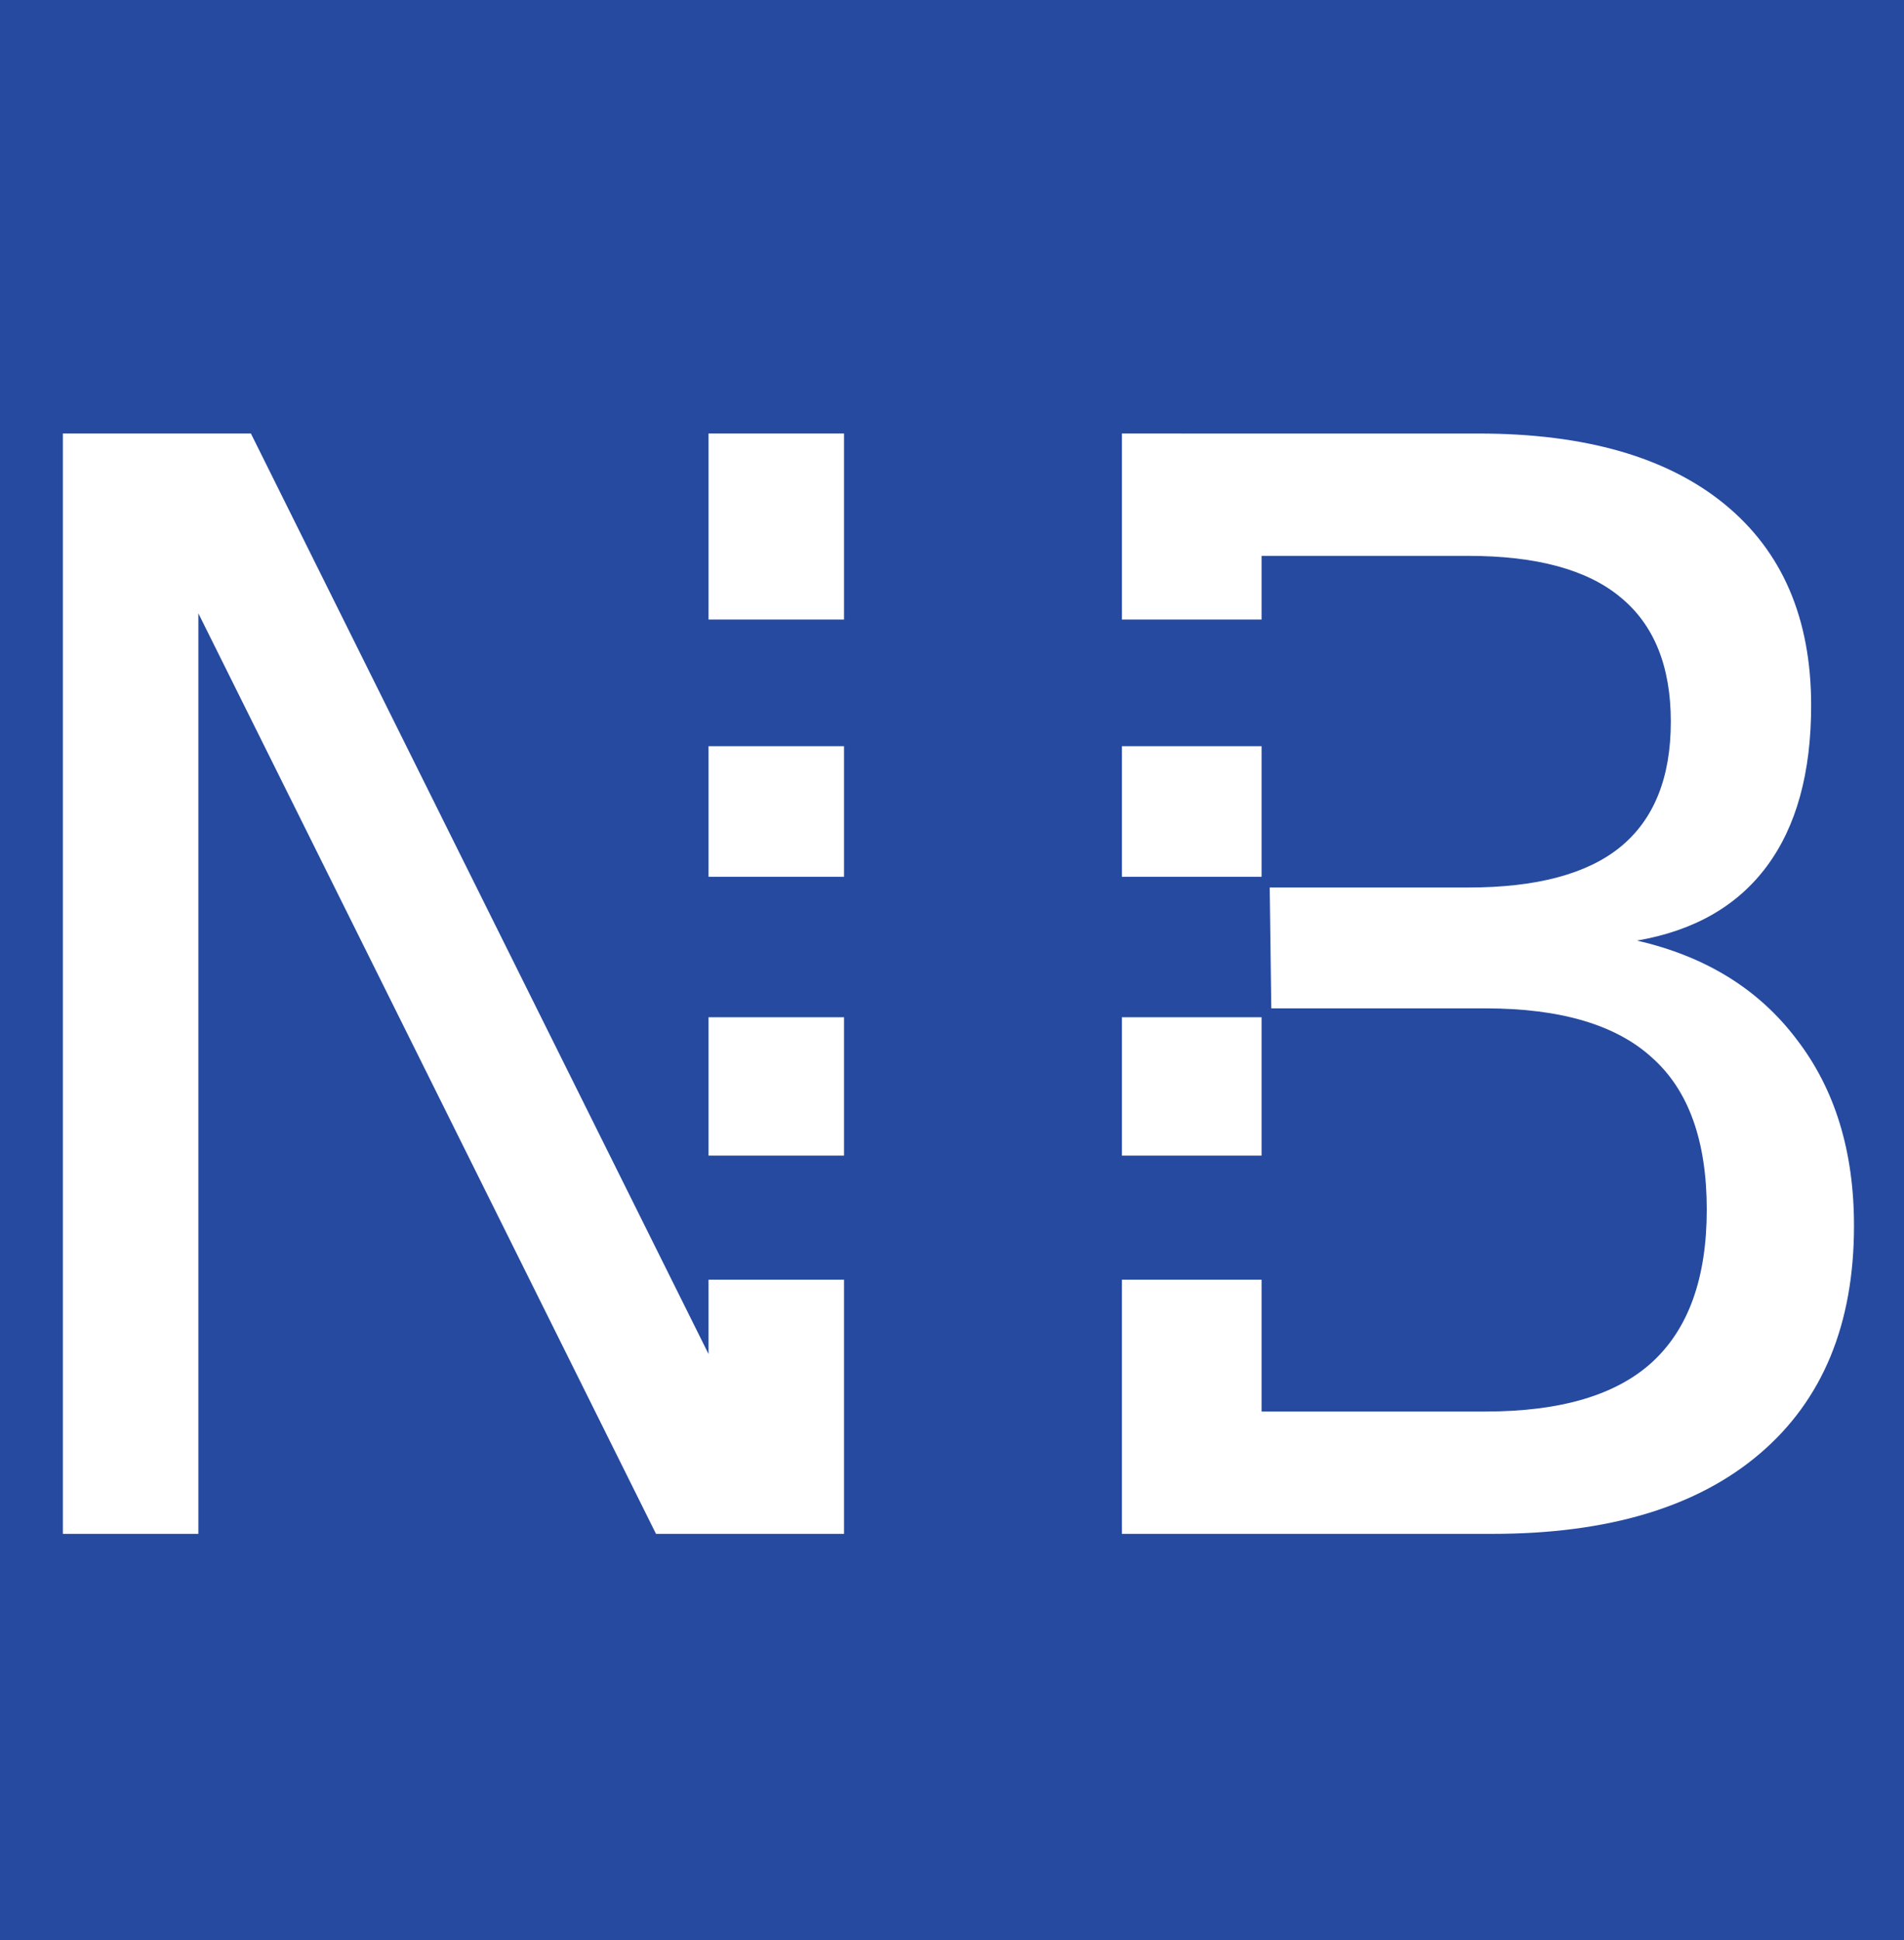 <?xml version="1.0" encoding="UTF-8" standalone="no"?>
<!-- Created with Inkscape (http://www.inkscape.org/) -->

<svg
   xmlns:osb="http://www.openswatchbook.org/uri/2009/osb"
   xmlns:dc="http://purl.org/dc/elements/1.1/"
   xmlns:cc="http://creativecommons.org/ns#"
   xmlns:rdf="http://www.w3.org/1999/02/22-rdf-syntax-ns#"
   xmlns:svg="http://www.w3.org/2000/svg"
   xmlns="http://www.w3.org/2000/svg"
   xmlns:sodipodi="http://sodipodi.sourceforge.net/DTD/sodipodi-0.dtd"
   xmlns:inkscape="http://www.inkscape.org/namespaces/inkscape"
   width="80.131mm"
   height="81.643mm"
   viewBox="0 0 80.131 81.643"
   version="1.1"
   id="svg8"
   sodipodi:docname="newsbreaker.svg"
   inkscape:export-filename="D:\AndroidAp$\NewsBreaker\newsbreaker.png"
   inkscape:export-xdpi="96"
   inkscape:export-ydpi="96"
   inkscape:version="0.92.2 (5c3e80d, 2017-08-06)">
  <defs
     id="defs2">
    <linearGradient
       id="linearGradient4576"
       osb:paint="solid">
      <stop
         style="stop-color:#000000;stop-opacity:1;"
         offset="0"
         id="stop4574" />
    </linearGradient>
  </defs>
  <sodipodi:namedview
     id="base"
     pagecolor="#ffffff"
     bordercolor="#666666"
     borderopacity="1.0"
     inkscape:pageopacity="0.0"
     inkscape:pageshadow="2"
     inkscape:zoom="1.4"
     inkscape:cx="167.71675"
     inkscape:cy="105.75239"
     inkscape:document-units="mm"
     inkscape:current-layer="layer1"
     showgrid="false"
     showguides="false"
     fit-margin-top="0"
     fit-margin-left="0"
     fit-margin-right="0"
     fit-margin-bottom="0"
     inkscape:window-width="1920"
     inkscape:window-height="1017"
     inkscape:window-x="-8"
     inkscape:window-y="-8"
     inkscape:window-maximized="1" />
  <g
     inkscape:label="Layer 1"
     inkscape:groupmode="layer"
     id="layer1"
     transform="translate(-32.695,-54.528)">
    <rect
       style="opacity:1;fill:#254a9f;fill-opacity:1;fill-rule:nonzero;stroke:none;stroke-width:0;stroke-miterlimit:4;stroke-dasharray:none;stroke-opacity:1;paint-order:stroke markers fill"
       id="rect4504-2"
       width="80.131"
       height="81.643"
       x="32.695"
       y="54.528"
       inkscape:export-xdpi="96"
       inkscape:export-ydpi="96" />
    <path
       style="font-style:normal;font-variant:normal;font-weight:normal;font-stretch:normal;font-size:12.284px;line-height:1.25;font-family:unicode;-inkscape-font-specification:unicode;letter-spacing:0px;word-spacing:0px;fill:#ffffff;fill-opacity:1;stroke:none;stroke-width:1.161"
       d="M 9.986,68.842 V 243.572 H 31.504 V 97.398 L 104.182,243.572 h 29.863 v -40.365 h -21.52 v 11.809 L 39.848,68.842 Z m 102.539,0 v 29.537 h 21.52 V 68.842 Z m 65.652,0 v 29.537 h 22.178 V 88.27 h 32.826 c 10.832,0 18.883,2.185 24.152,6.555 5.343,4.369 8.016,10.961 8.016,19.777 0,8.894 -2.673,15.527 -8.016,19.896 -5.27,4.291 -13.32,6.436 -24.152,6.436 h -31.535 l 0.252,19.193 h 34.027 c 11.93,0 20.75,2.614 26.459,7.842 5.782,5.149 8.672,13.186 8.672,24.109 0,10.845 -2.89,18.919 -8.672,24.225 -5.709,5.227 -14.529,7.842 -26.459,7.842 h -35.57 v -20.938 h -22.178 v 40.365 h 58.846 c 18.371,0 32.534,-4.253 42.488,-12.758 9.954,-8.504 14.93,-20.558 14.93,-36.162 0,-11.859 -3.037,-21.729 -9.111,-29.609 -6.002,-7.958 -14.456,-13.185 -25.361,-15.682 9.076,-1.56 15.956,-5.501 20.641,-11.82 4.684,-6.32 7.025,-14.825 7.025,-25.514 0,-13.81 -4.574,-24.459 -13.723,-31.949 -9.149,-7.49 -22.177,-11.236 -39.084,-11.236 z m -65.652,49.65 v 20.742 h 21.52 v -20.742 z m 65.652,0 v 20.742 h 22.178 v -20.742 z m -65.652,43.045 v 21.971 h 21.52 v -21.971 z m 65.652,0 v 21.971 h 22.178 v -21.971 z"
       transform="matrix(0.265,0,0,0.265,32.695,54.528)"
       id="text4801"
       inkscape:connector-curvature="0"
       inkscape:export-xdpi="96"
       inkscape:export-ydpi="96" />
  </g>
</svg>
